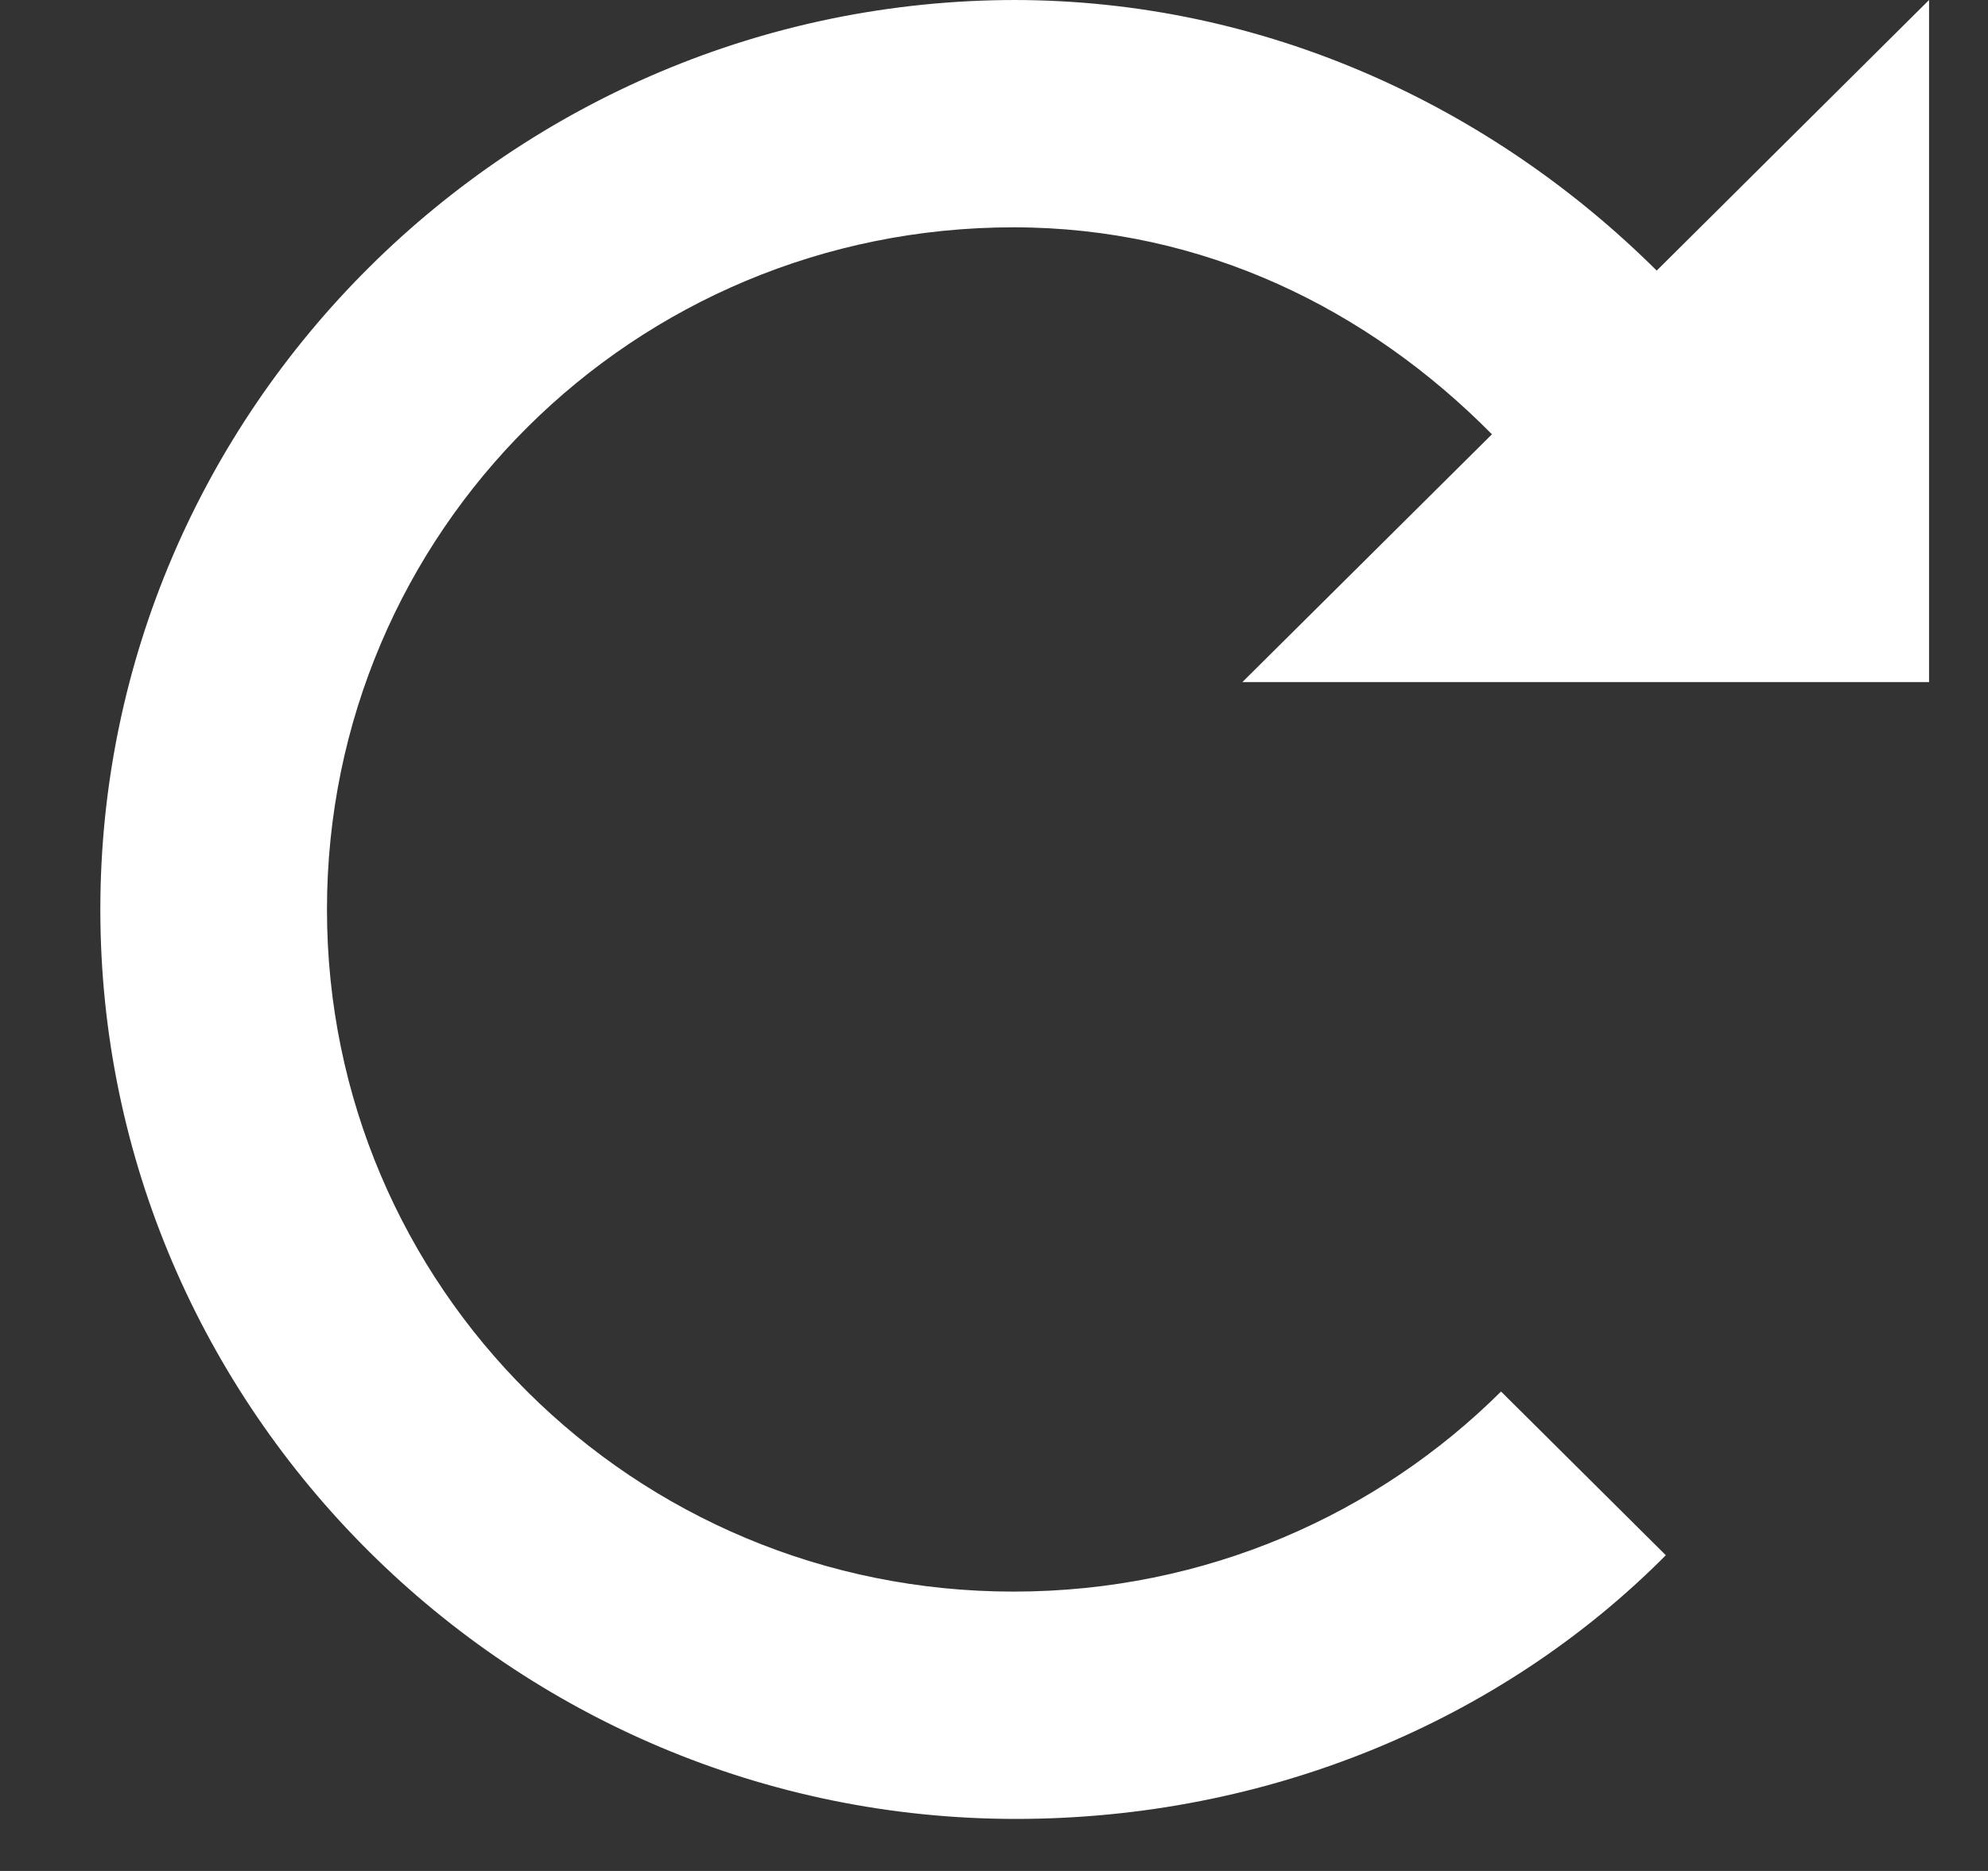 <svg width="17" height="16" viewBox="0 0 17 16" fill="none" xmlns="http://www.w3.org/2000/svg">
<rect x="0" y="0" width="17" height="16" fill="#333333" stroke="none"/>
<path d="M8.687 0C4.381 0 0.858 3.5 0.858 7.778C0.858 12.055 4.381 15.555 8.687 15.555C10.84 15.555 12.836 14.719 14.245 13.3L12.836 11.9C11.779 12.95 10.311 13.611 8.667 13.611C5.418 13.611 2.796 11.005 2.796 7.778C2.796 4.55 5.418 1.944 8.667 1.944C10.292 1.944 11.701 2.644 12.758 3.714L10.624 5.833H16.496V0L14.167 2.314C12.758 0.914 10.82 0 8.667 0H8.687Z" fill="white"/>
</svg>
